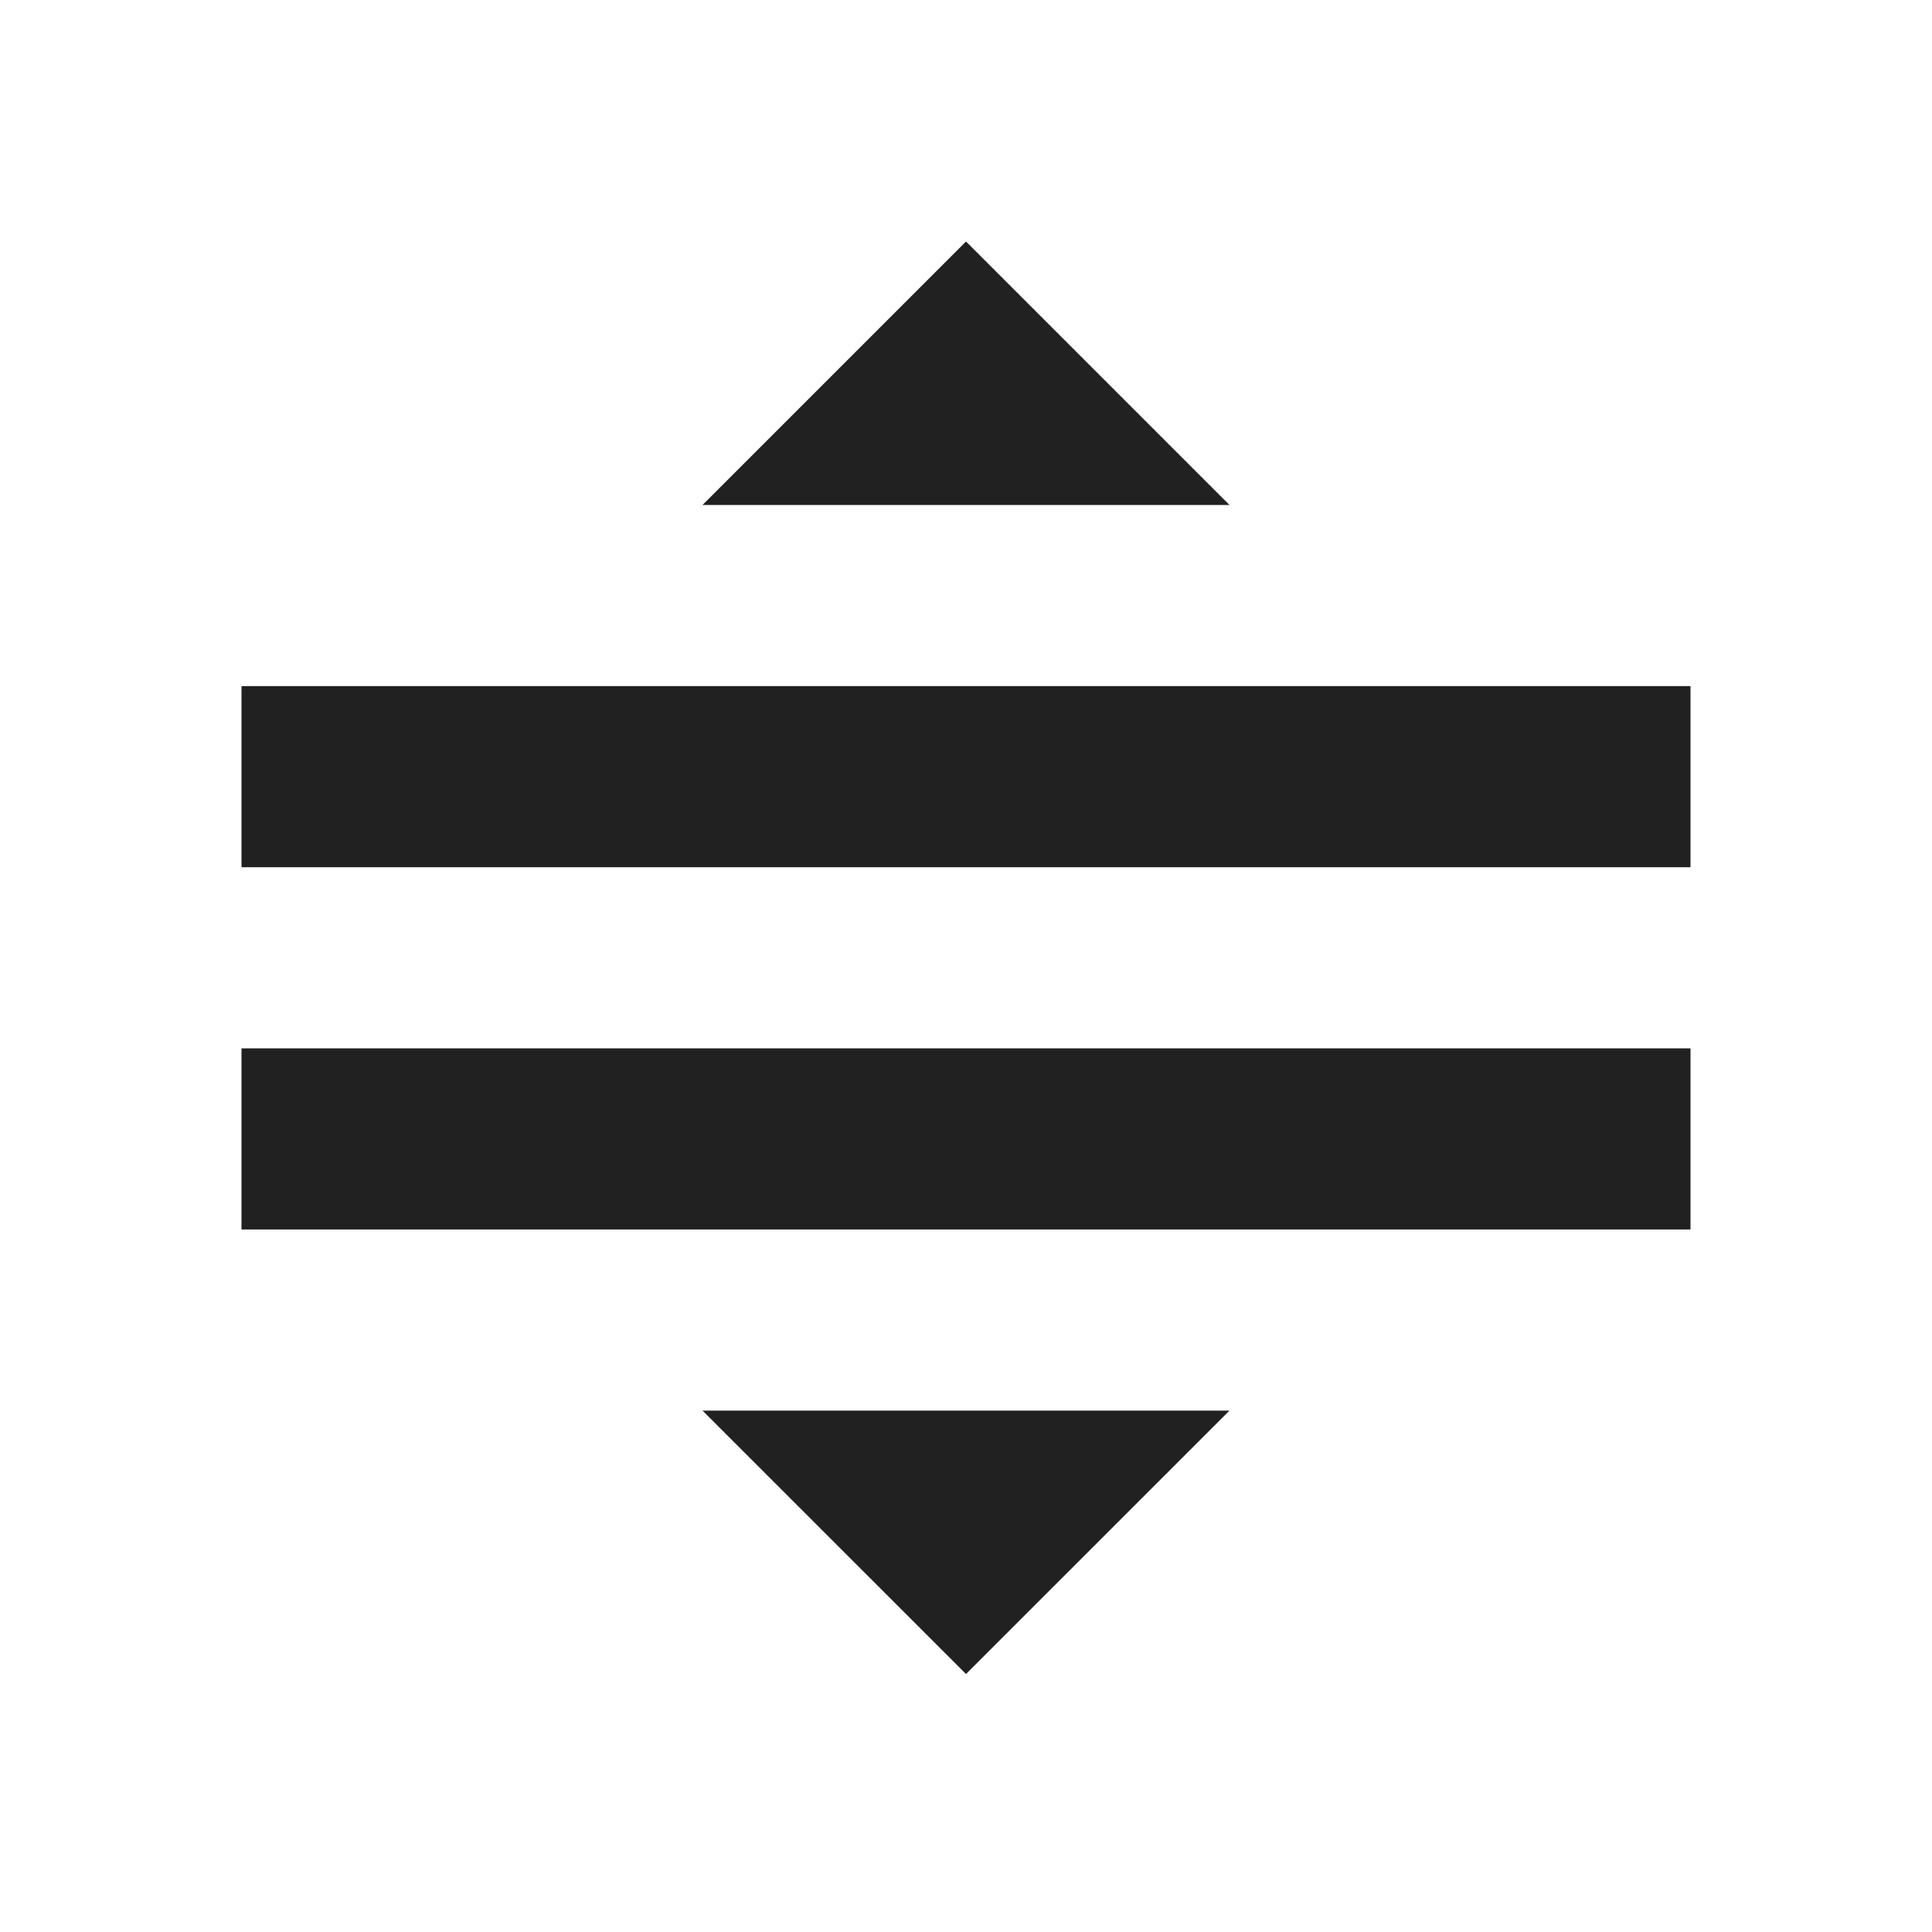 <svg width="32" height="32" viewBox="0 0 32 32" fill="none" xmlns="http://www.w3.org/2000/svg">
<path d="M4 20.364V17.364H28V20.364H4ZM4 14.364V11.364H28V14.364H4Z" fill="#212121"/>
<path d="M16 4L11.636 8.364H20.364L16 4Z" fill="#212121"/>
<path d="M16 27.727L20.364 23.364H11.636L16 27.727Z" fill="#212121"/>
</svg>
